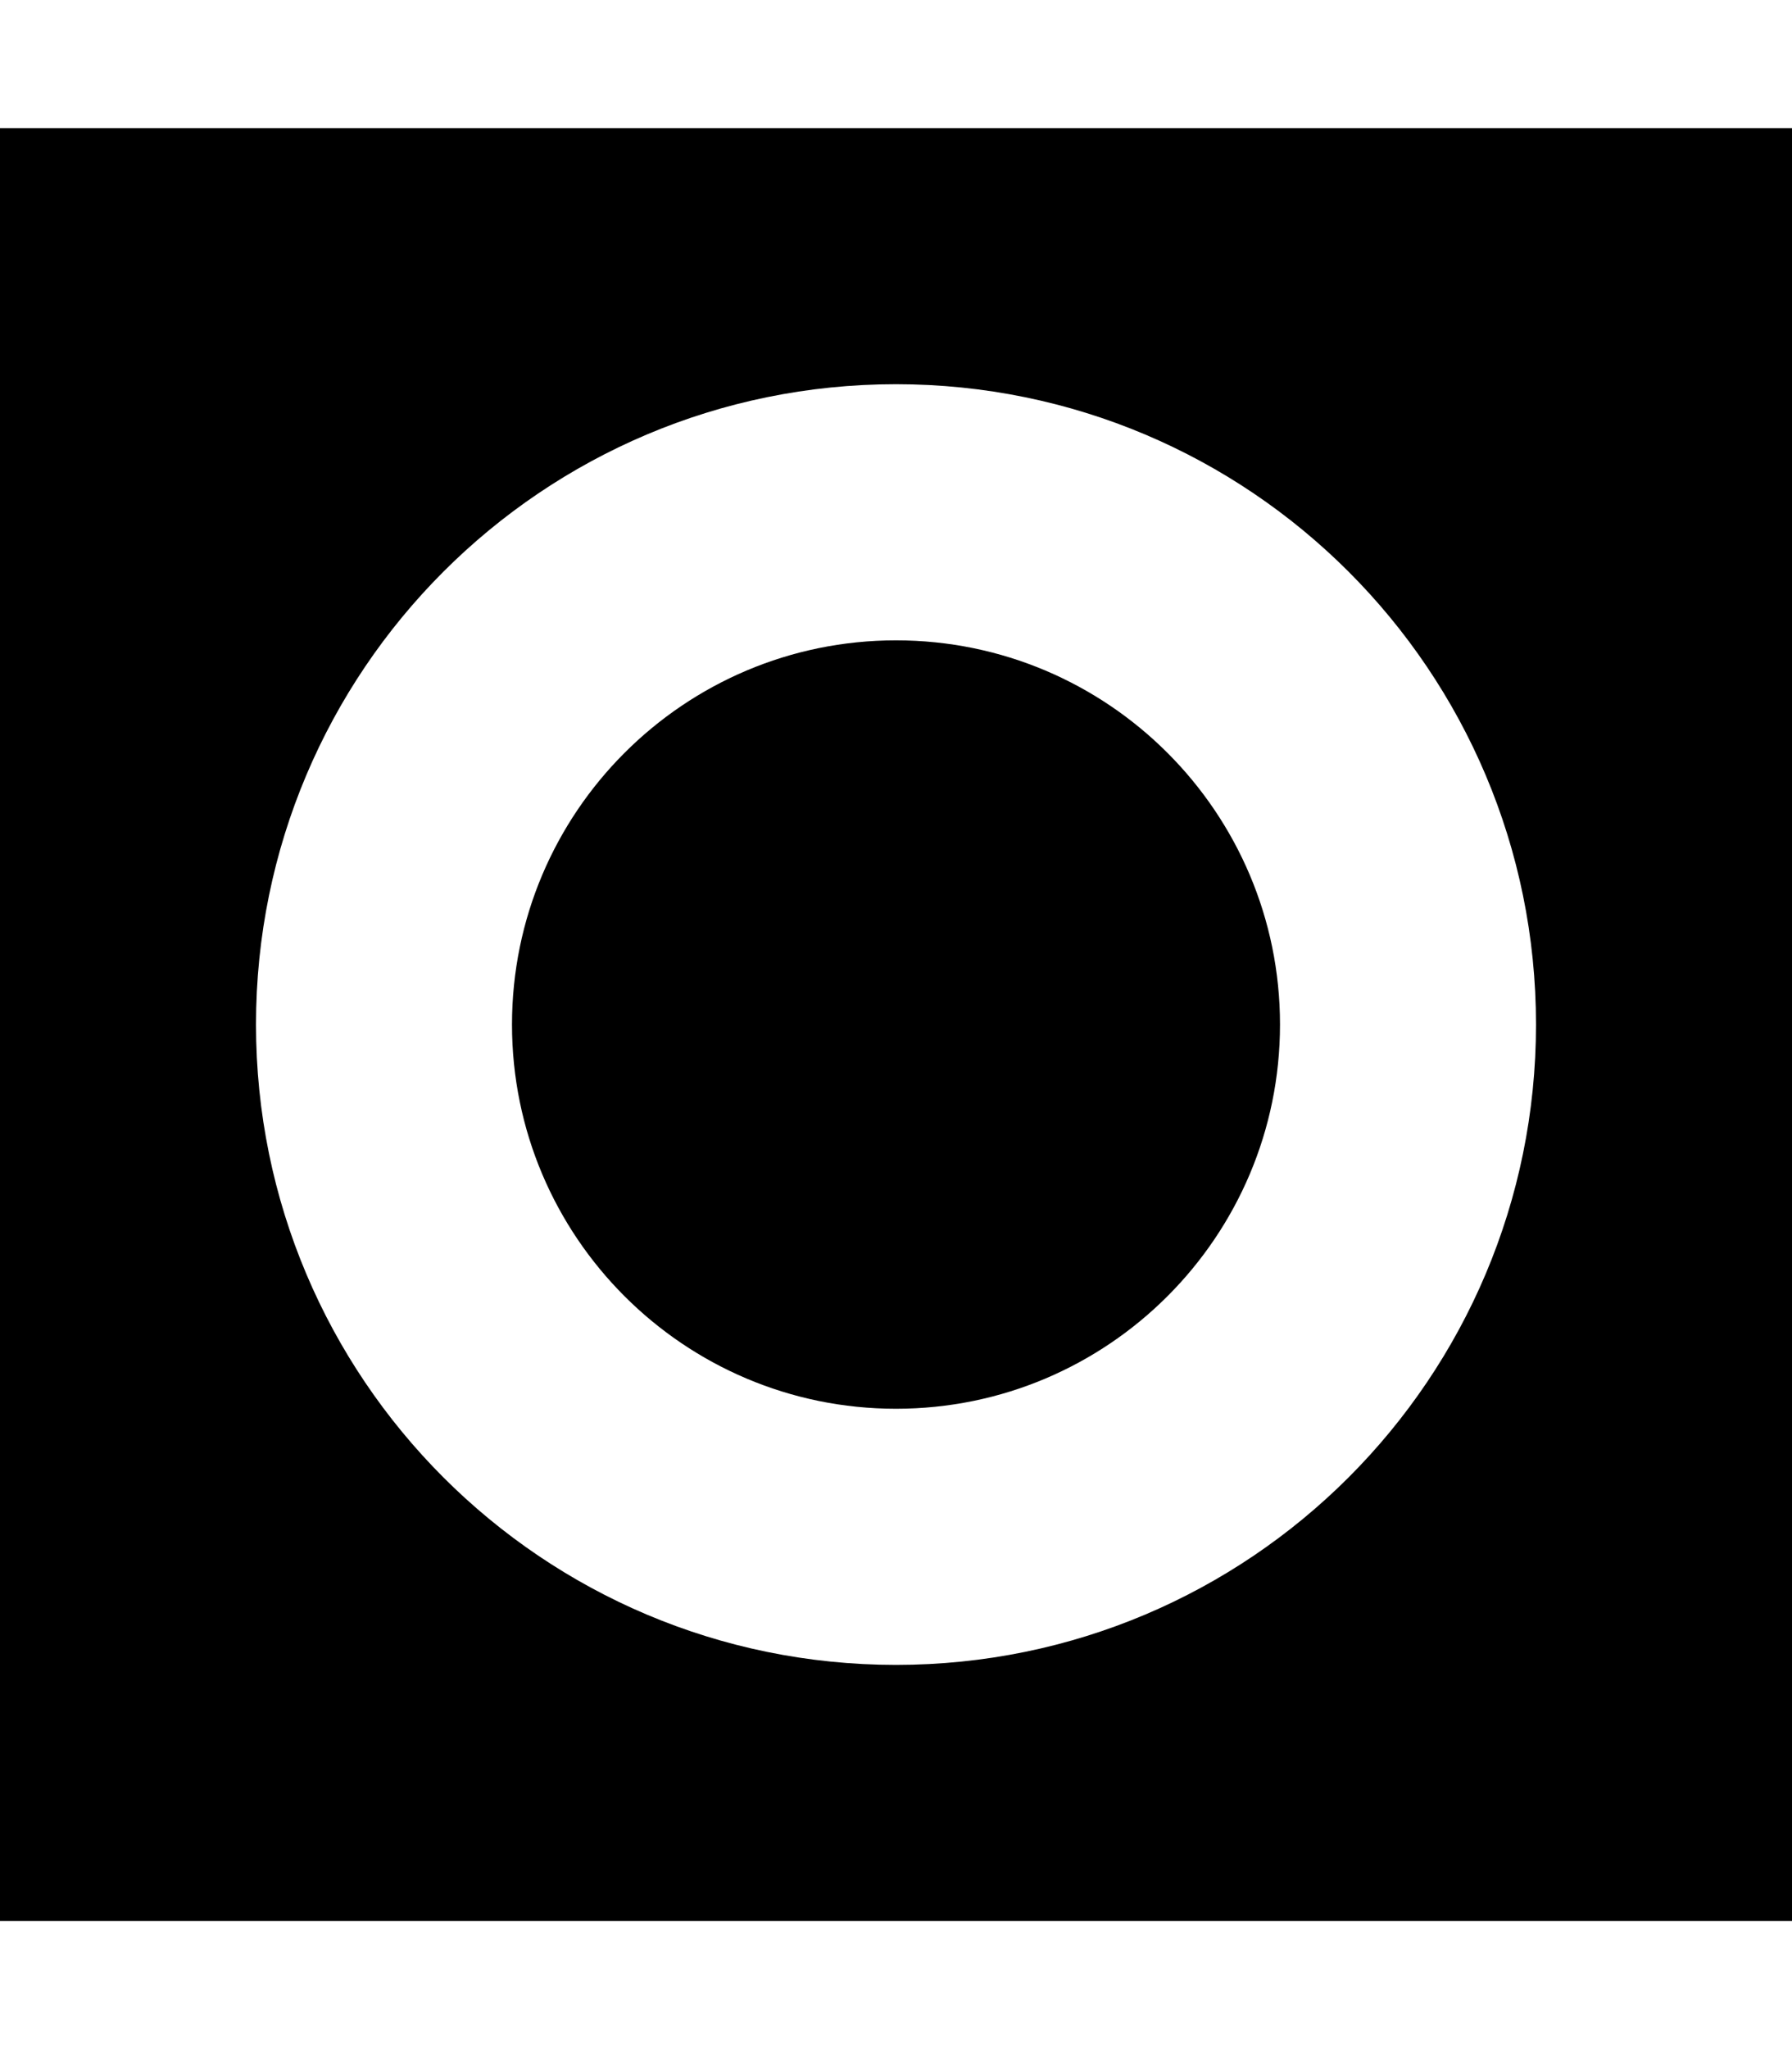 <svg xmlns="http://www.w3.org/2000/svg" viewBox="0 0 448 512"><!--! Font Awesome Pro 6.2.1 by @fontawesome - https://fontawesome.com License - https://fontawesome.com/license (Commercial License) Copyright 2022 Fonticons, Inc. --><path d="M448 32H0V480H448V32zM128 256c0 53 43 96 96 96s96-43 96-96s-43-96-96-96s-96 43-96 96zM224 96c88.4 0 160 71.6 160 160s-71.6 160-160 160s-160-71.6-160-160s71.6-160 160-160z"/></svg>